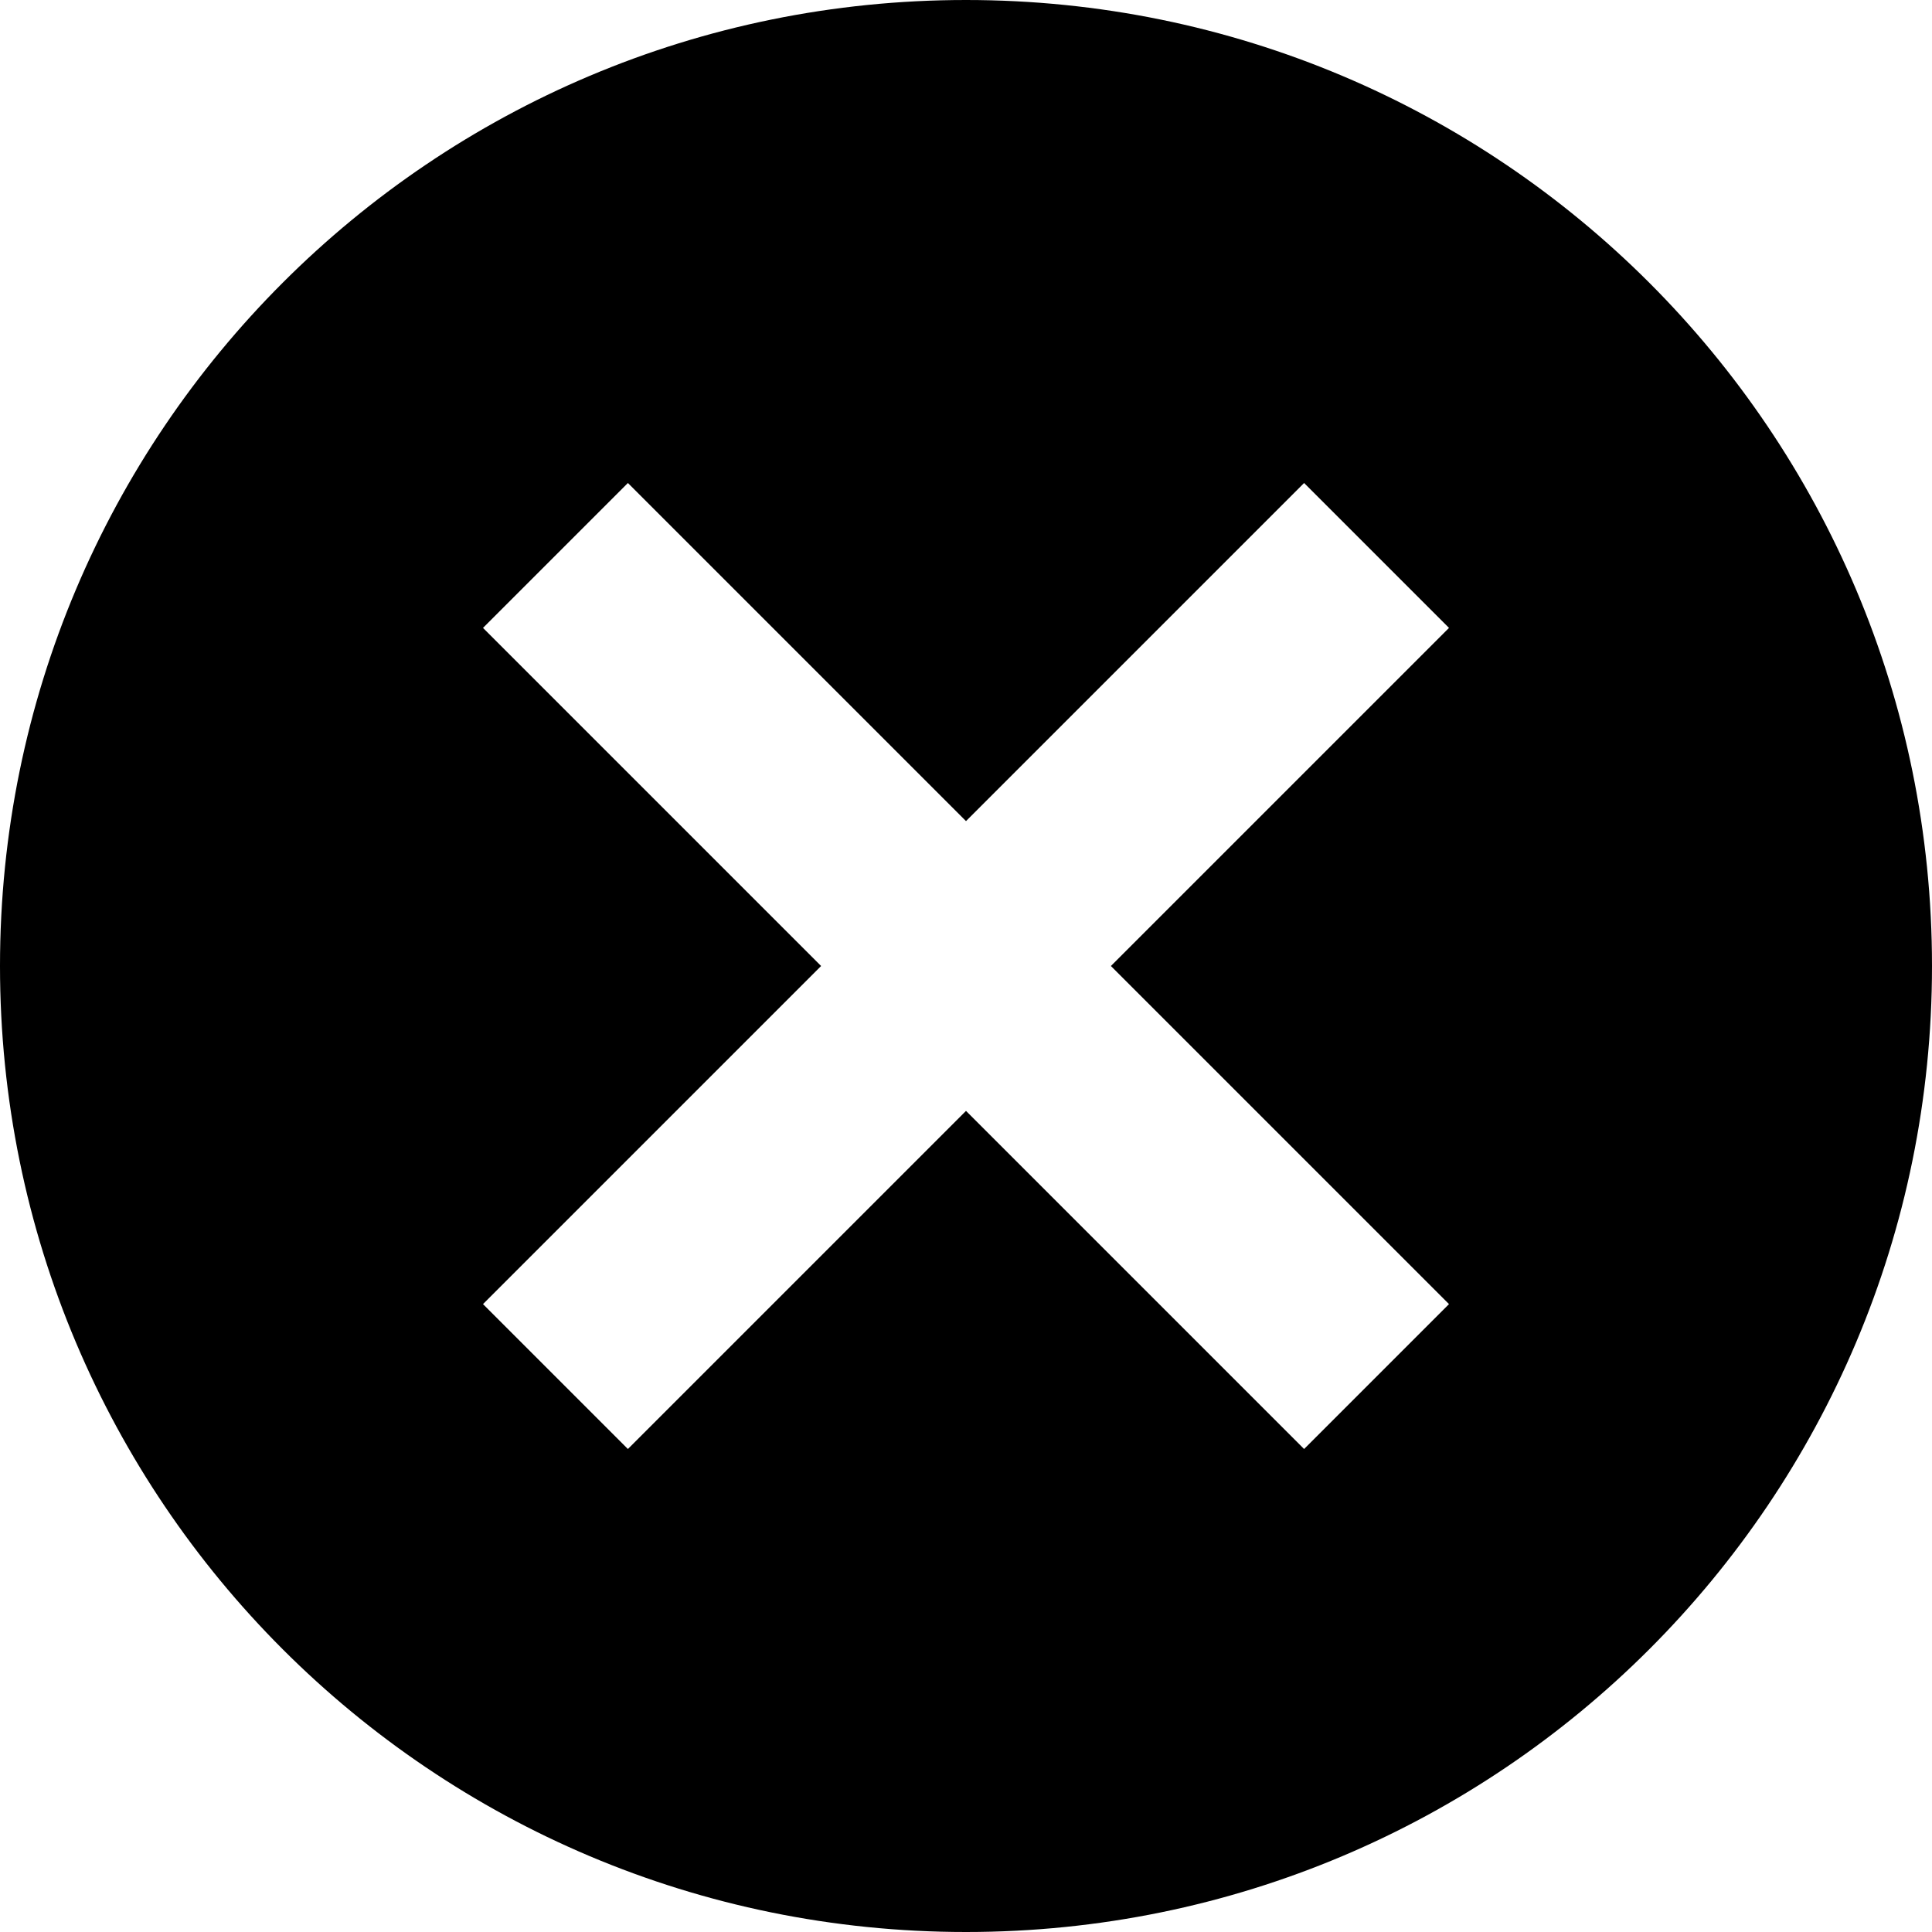 <svg height="16" viewBox="0 0 16 16" width="16" xmlns="http://www.w3.org/2000/svg"><path d="m12 10.8-1.2 1.2-2.8-2.8-2.8 2.8-1.2-1.2 2.8-2.8-2.8-2.8 1.2-1.2 2.8 2.8 2.8-2.8 1.2 1.2-2.8 2.8zm-4-10.8c-4.423 0-8 3.577-8 8 0 4.423 3.577 8 8 8 4.423 0 8-3.577 8-8 0-4.423-3.577-8-8-8z" fill-rule="evenodd"/></svg>